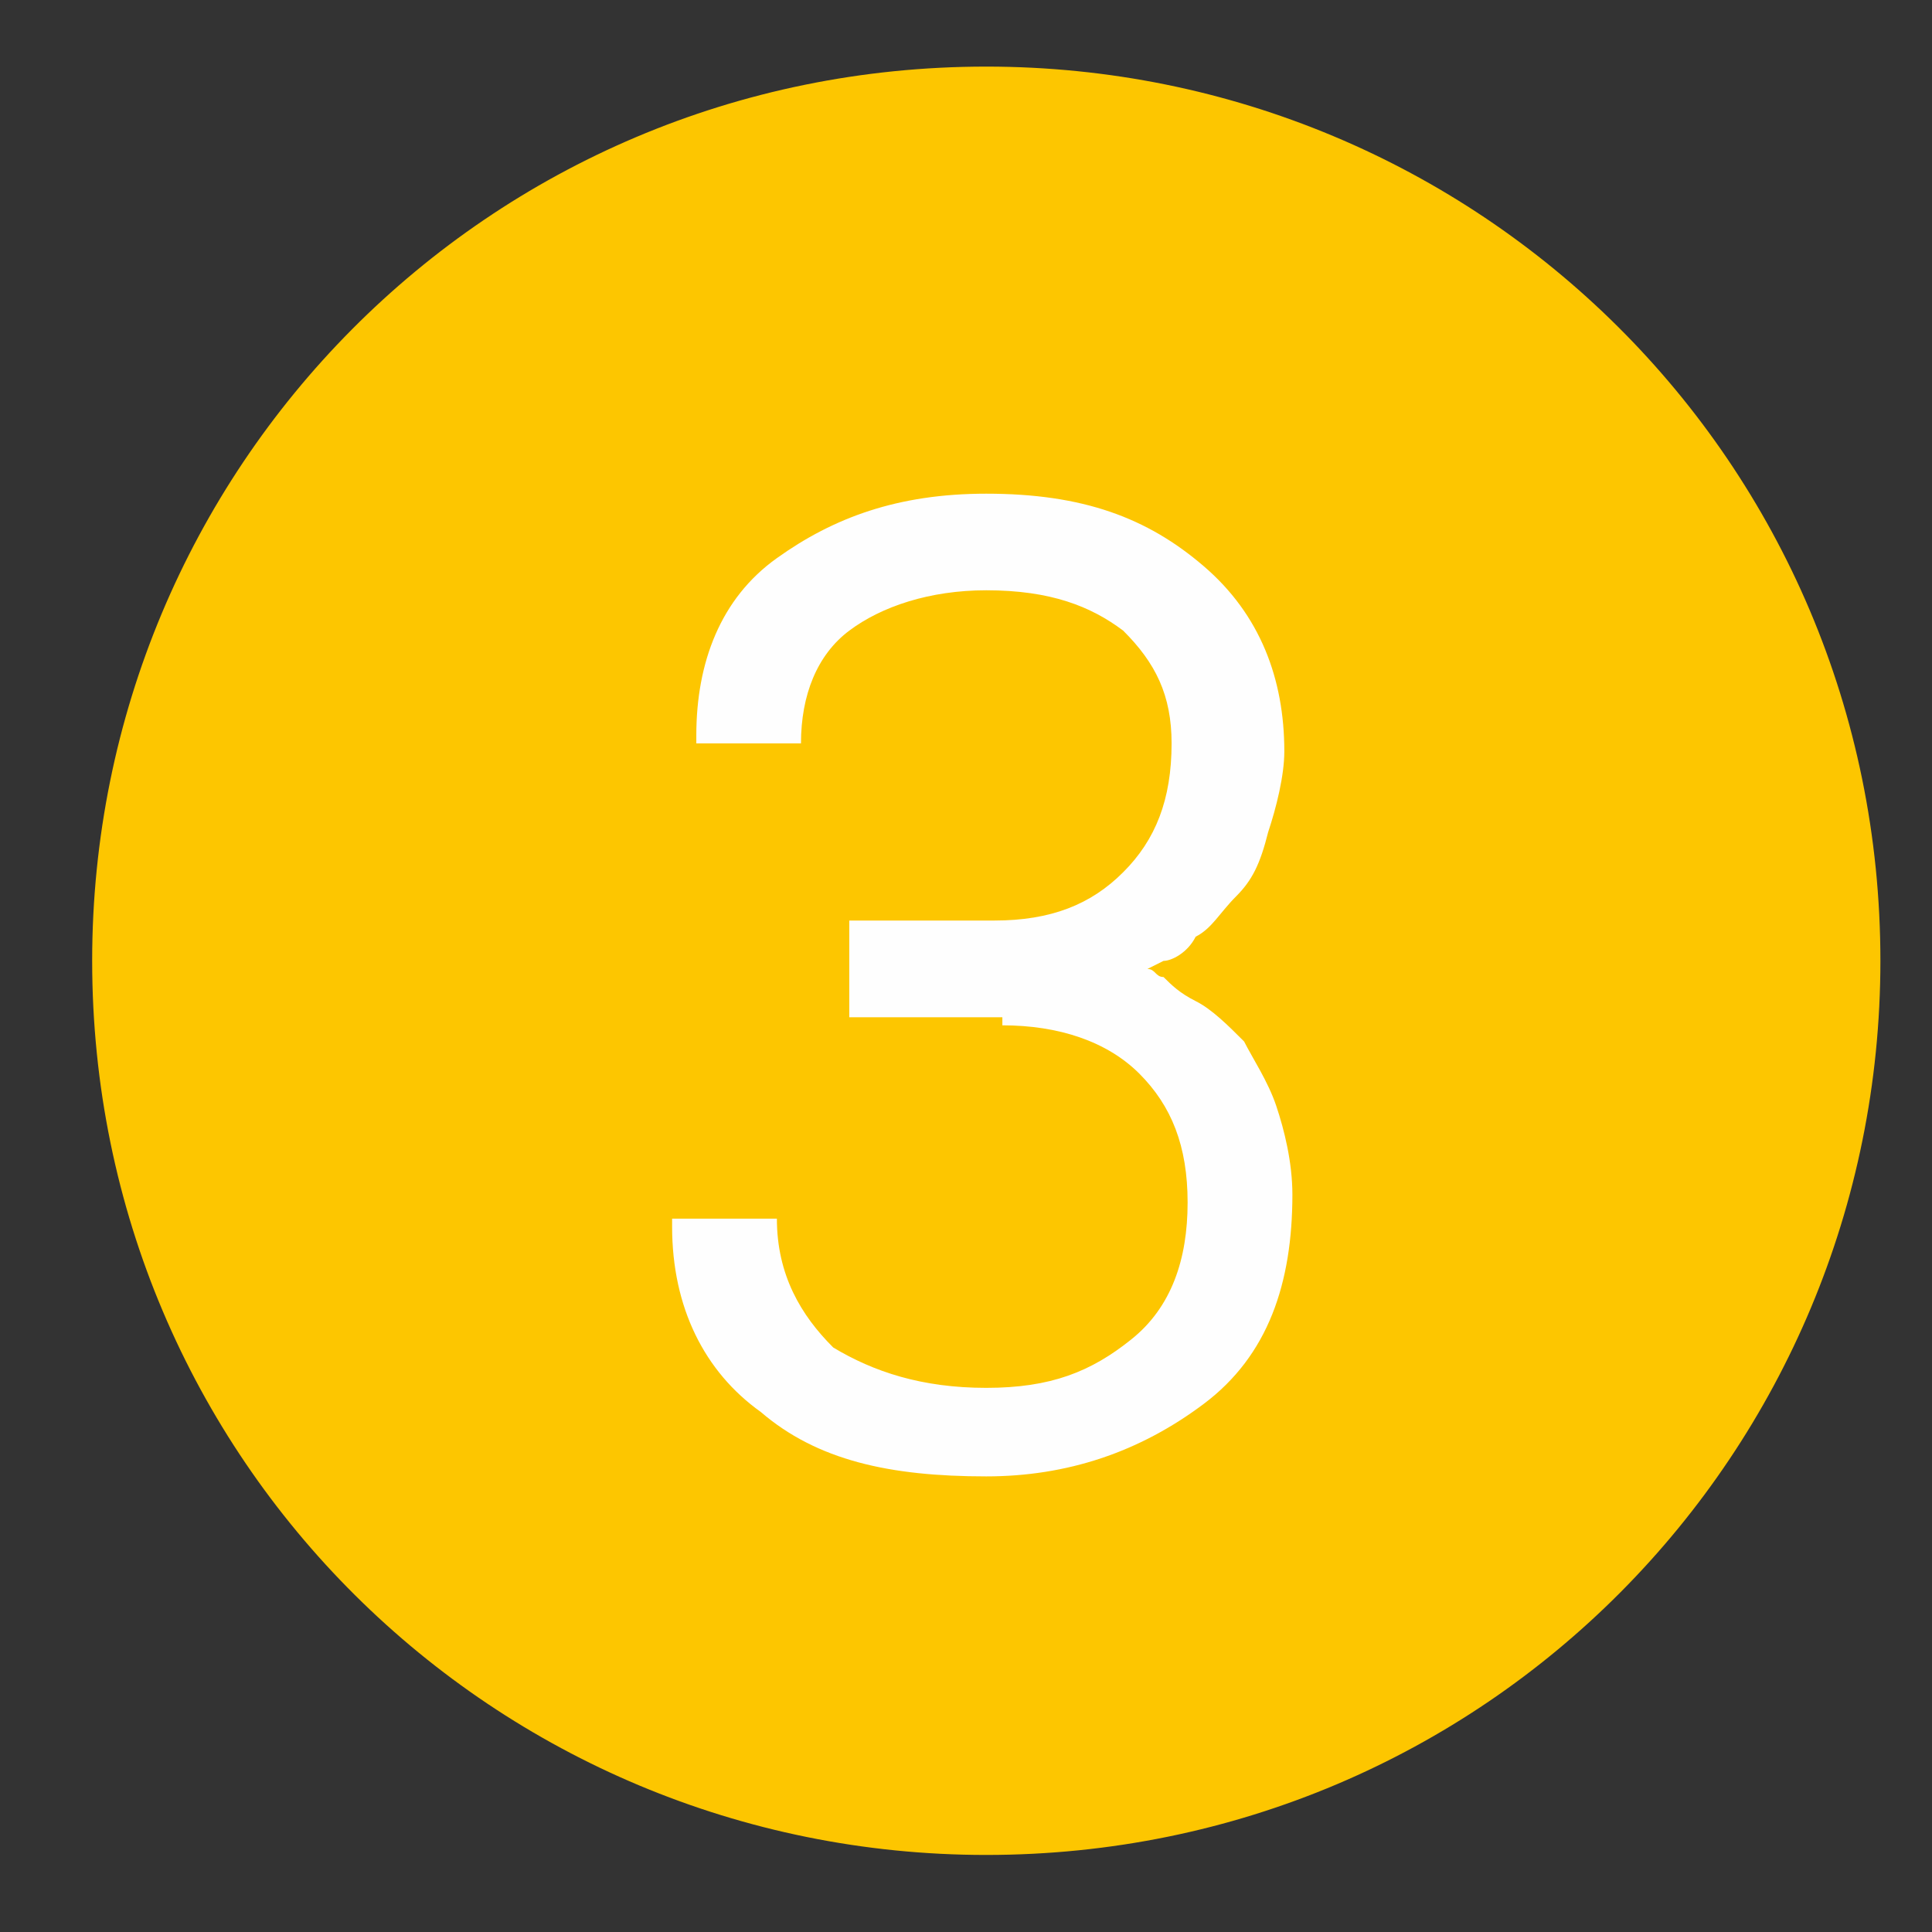 <svg width="17" height="17" viewBox="0 0 17 17" fill="none" xmlns="http://www.w3.org/2000/svg">
<rect x="0" y="0" width="17" height="17" fill="#333333" stroke="none"/>
<path d="M8.678 16.322C13.073 16.322 16.546 12.778 16.546 8.454C16.546 4.059 13.002 0.586 8.678 0.586C4.284 0.586 0.811 4.13 0.811 8.454C0.811 12.848 4.355 16.322 8.678 16.322Z" fill="#FDC600"/>
<path d="M8.82 9.022C9.316 9.022 9.742 9.164 10.025 9.447C10.309 9.731 10.45 10.085 10.45 10.581C10.45 11.078 10.309 11.503 9.954 11.786C9.6 12.07 9.246 12.212 8.678 12.212C8.111 12.212 7.686 12.07 7.332 11.857C7.048 11.574 6.836 11.219 6.836 10.723H5.914V10.794C5.914 11.503 6.198 12.07 6.694 12.424C7.19 12.85 7.828 12.991 8.678 12.991C9.387 12.991 10.025 12.779 10.592 12.353C11.159 11.928 11.372 11.29 11.372 10.511C11.372 10.227 11.301 9.943 11.23 9.731C11.159 9.518 11.018 9.305 10.947 9.164C10.805 9.022 10.663 8.88 10.521 8.809C10.38 8.738 10.309 8.668 10.238 8.597C10.167 8.597 10.167 8.526 10.096 8.526L10.238 8.455C10.309 8.455 10.45 8.384 10.521 8.242C10.663 8.171 10.734 8.03 10.876 7.888C11.018 7.746 11.088 7.604 11.159 7.321C11.23 7.108 11.301 6.825 11.301 6.612C11.301 5.974 11.088 5.407 10.592 4.982C10.096 4.556 9.529 4.344 8.678 4.344C7.899 4.344 7.332 4.556 6.836 4.911C6.339 5.265 6.127 5.832 6.127 6.47V6.541H7.048C7.048 6.116 7.19 5.761 7.473 5.549C7.757 5.336 8.182 5.194 8.678 5.194C9.246 5.194 9.6 5.336 9.883 5.549C10.167 5.832 10.309 6.116 10.309 6.541C10.309 7.037 10.167 7.392 9.883 7.675C9.6 7.959 9.246 8.1 8.749 8.1H7.473V8.951H8.82V9.022Z" fill="#FEFEFE"/>
</svg>
